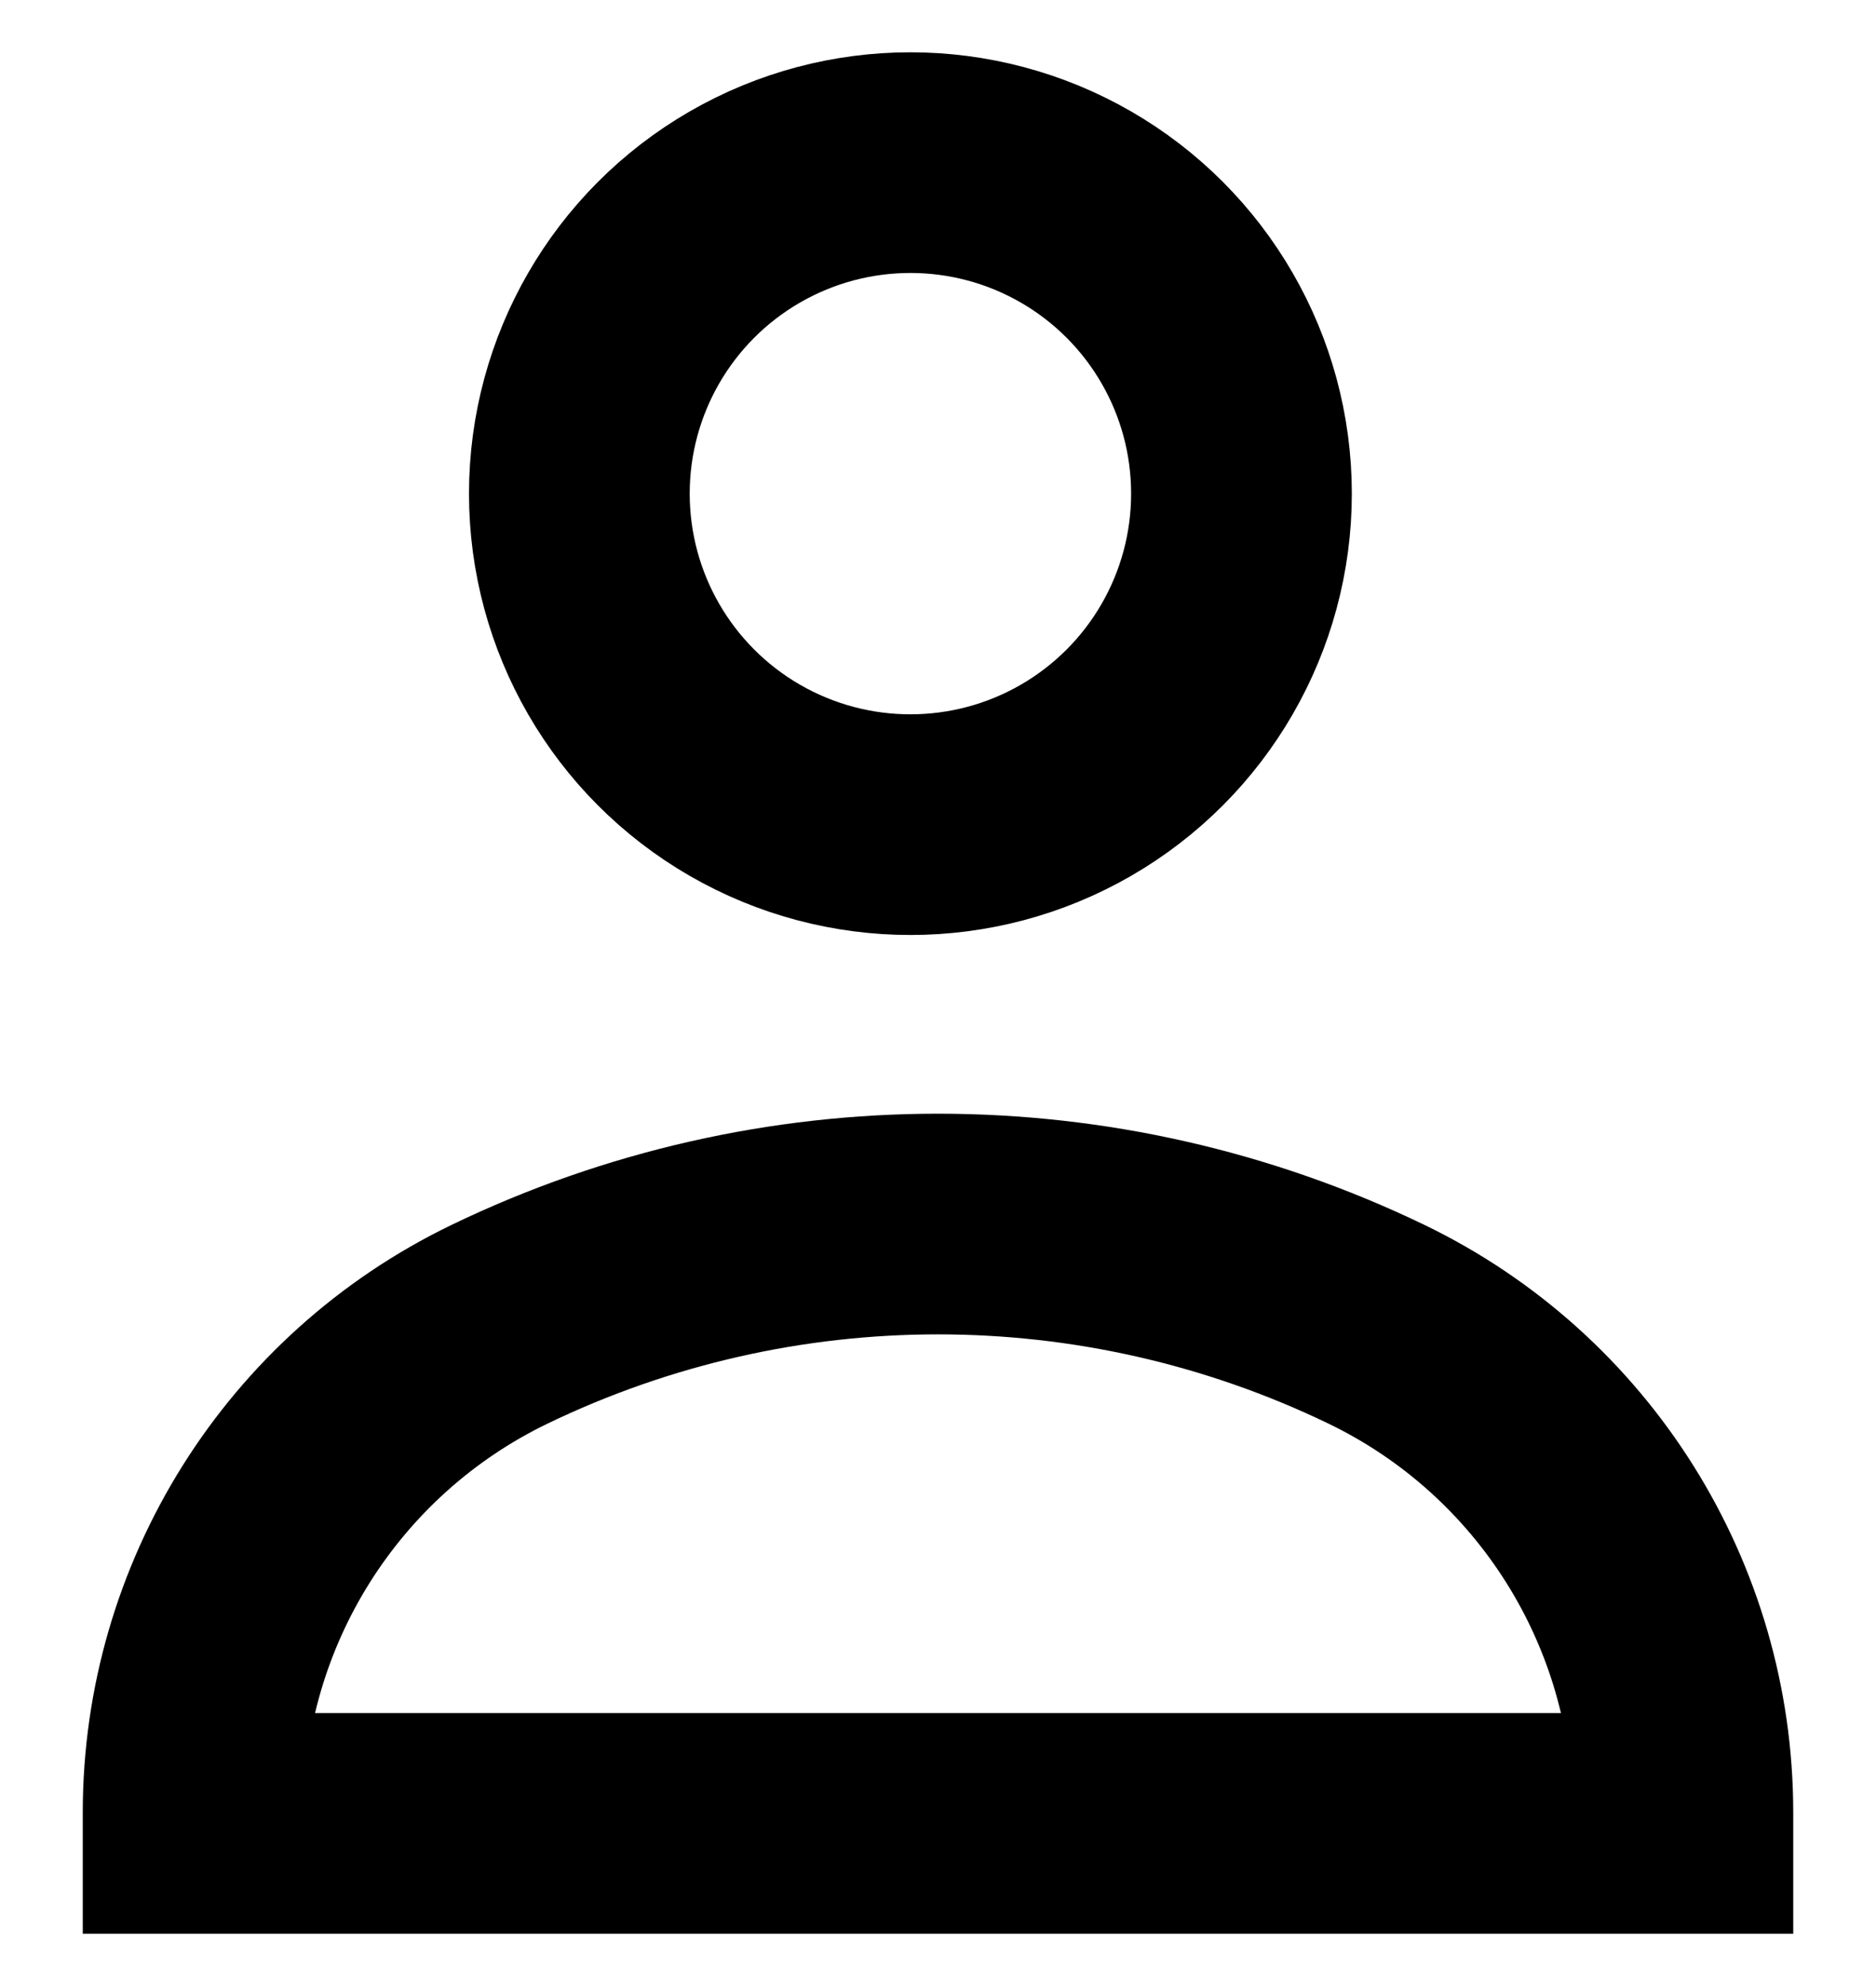 <svg width="17" height="18" viewBox="0 0 17 18" fill="none" xmlns="http://www.w3.org/2000/svg">
<path d="M15.25 16.526H1.75V16.427C1.75 14.542 2.829 12.822 4.527 12.002C7.037 10.791 9.963 10.791 12.473 12.002C14.171 12.822 15.25 14.542 15.25 16.427V16.526Z" stroke="black" stroke-width="2"/>
<circle cx="8.25" cy="4.474" r="3" stroke="black" stroke-width="2"/>
</svg>
